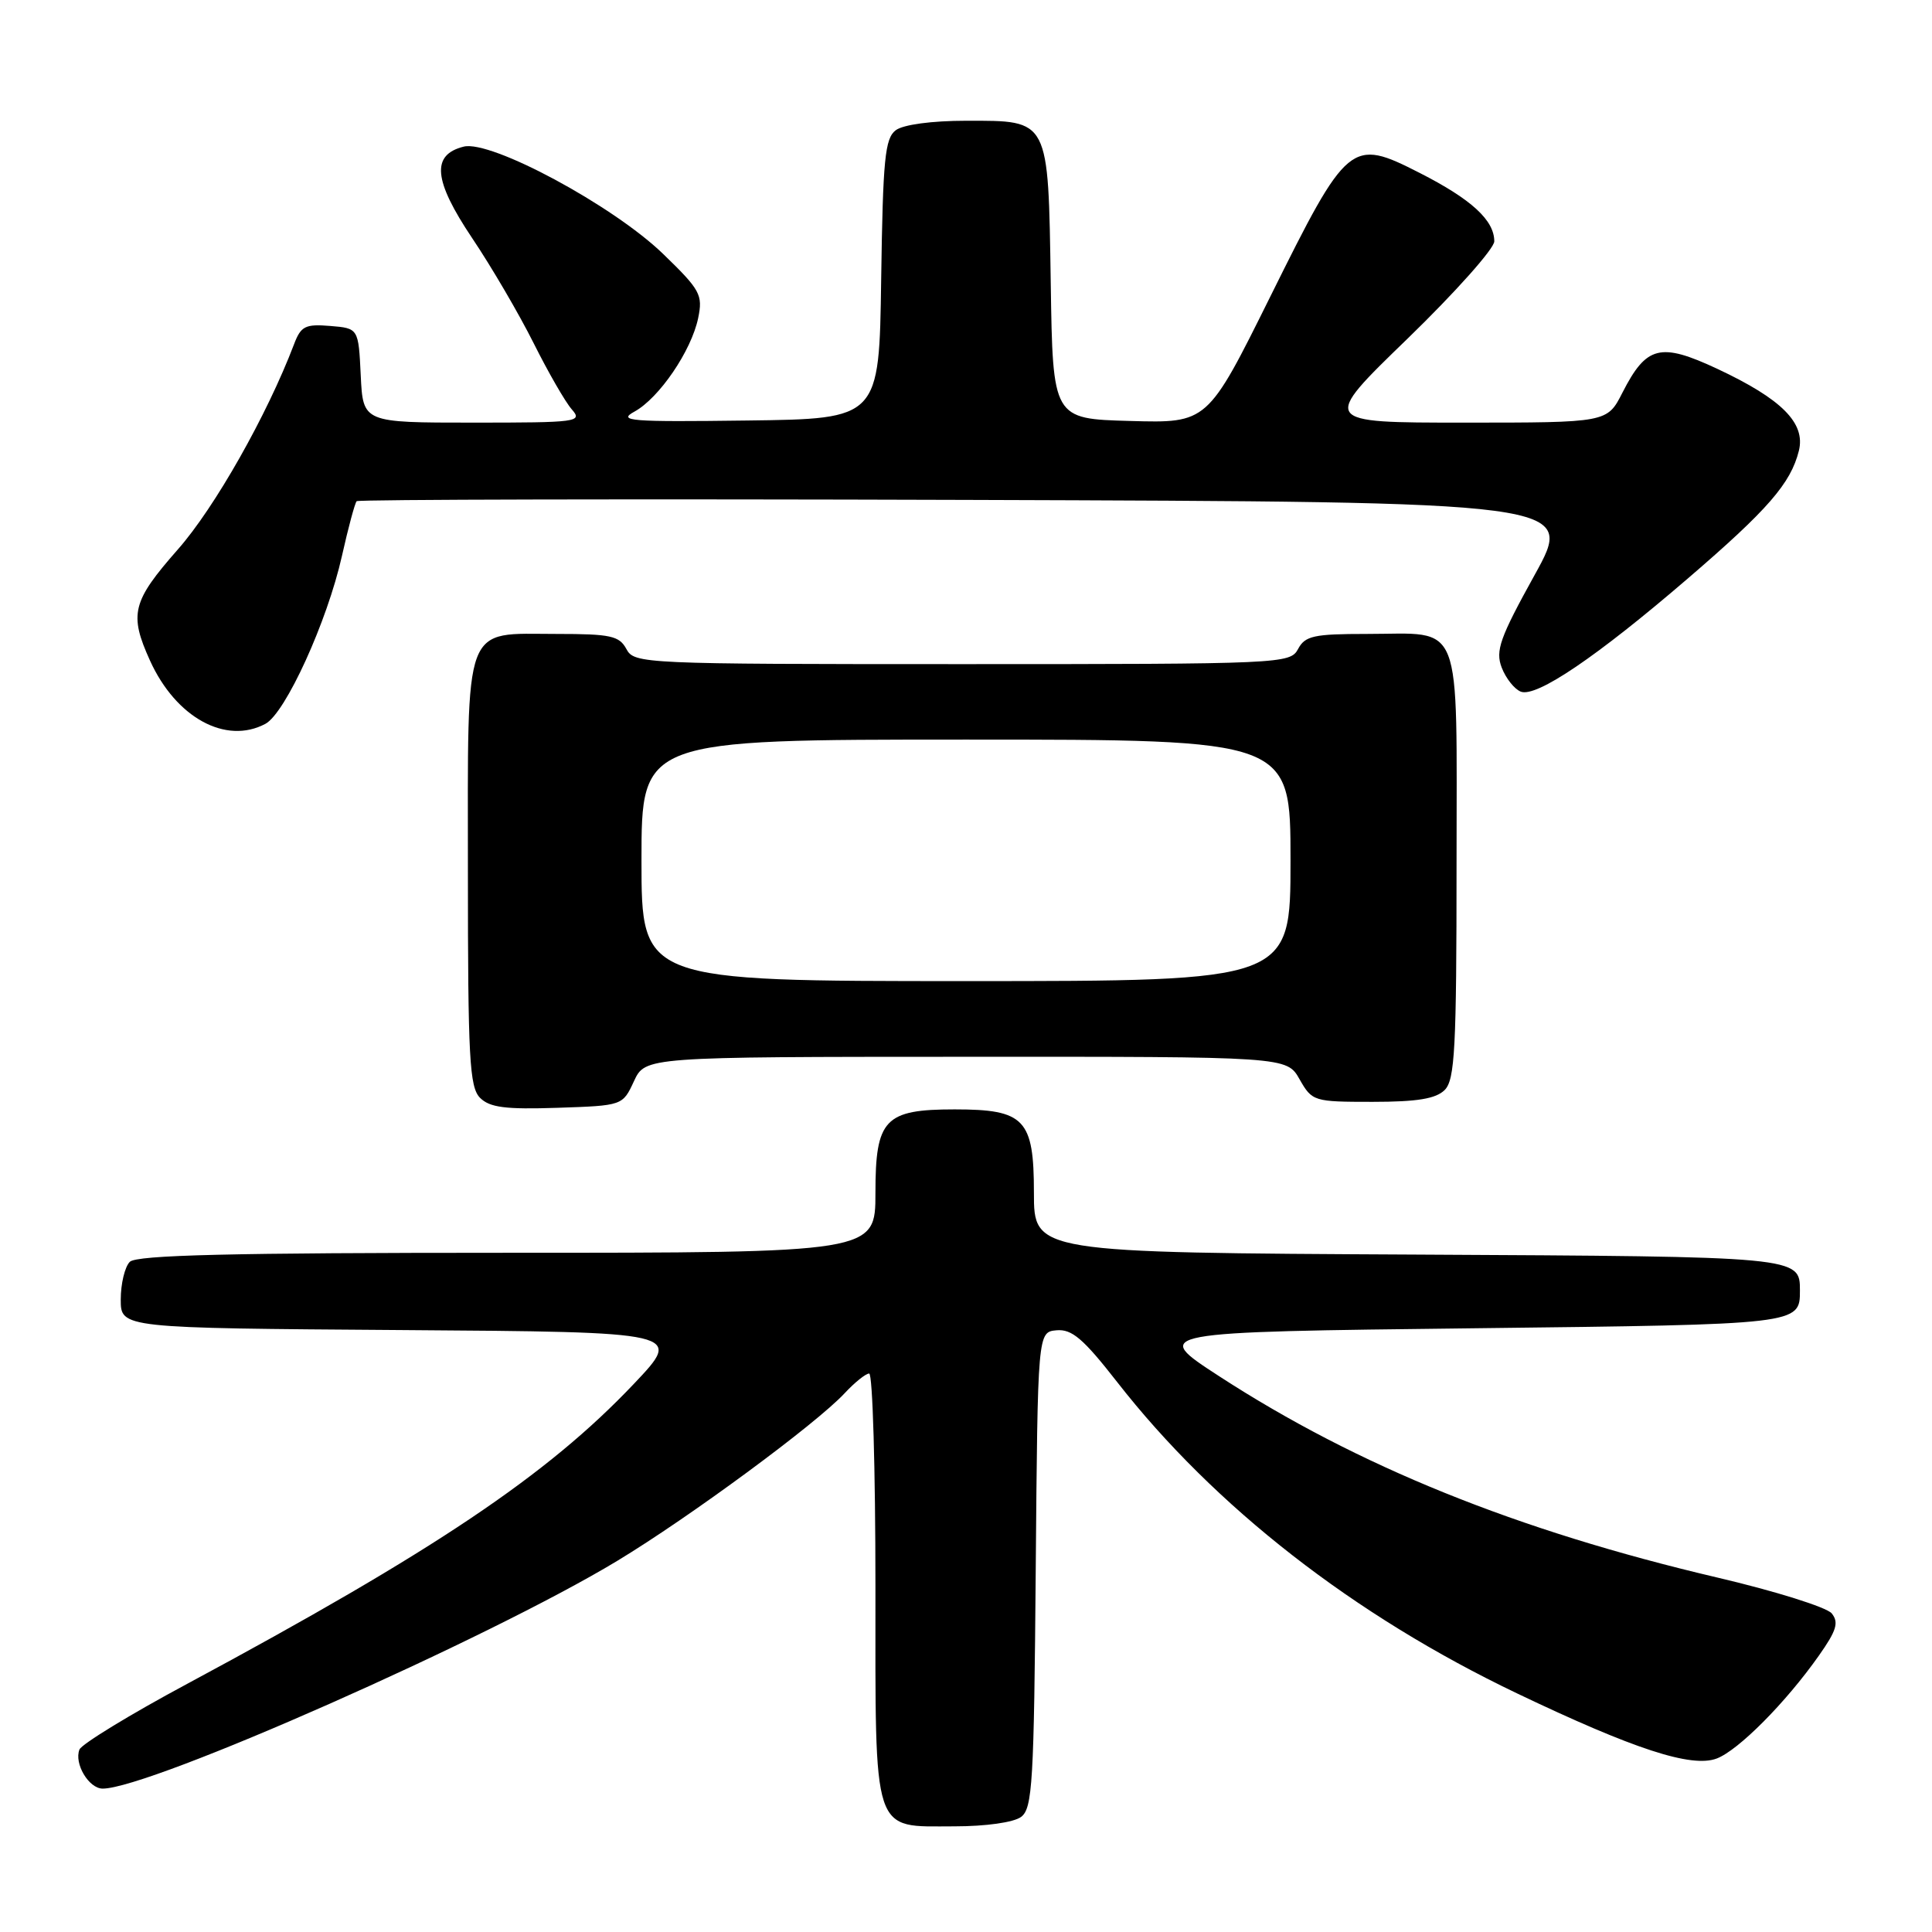 <?xml version="1.0" encoding="UTF-8" standalone="no"?>
<!DOCTYPE svg PUBLIC "-//W3C//DTD SVG 1.1//EN" "http://www.w3.org/Graphics/SVG/1.1/DTD/svg11.dtd" >
<svg xmlns="http://www.w3.org/2000/svg" xmlns:xlink="http://www.w3.org/1999/xlink" version="1.1" viewBox="0 0 256 256">
 <g >
 <path fill="currentColor"
d=" M 135.30 240.75 C 136.81 239.63 137.01 236.19 137.24 208.00 C 137.50 176.50 137.50 176.50 140.00 176.27 C 142.03 176.09 143.54 177.38 148.00 183.09 C 160.93 199.67 179.39 214.05 201.01 224.38 C 216.50 231.78 224.14 234.28 227.48 233.01 C 230.36 231.91 236.62 225.61 241.01 219.38 C 243.36 216.05 243.68 214.98 242.71 213.78 C 242.04 212.97 235.20 210.82 227.50 209.02 C 200.97 202.79 179.87 194.26 161.52 182.34 C 152.54 176.50 152.54 176.50 195.52 176.00 C 238.50 175.50 238.50 175.50 238.50 171.00 C 238.50 166.50 238.50 166.50 187.75 166.24 C 137.00 165.98 137.00 165.98 137.00 158.05 C 137.00 148.29 135.78 147.00 126.50 147.00 C 117.22 147.00 116.00 148.29 116.00 158.06 C 116.00 166.00 116.00 166.00 67.20 166.00 C 30.58 166.00 18.10 166.30 17.20 167.20 C 16.54 167.86 16.00 170.10 16.00 172.19 C 16.00 175.98 16.00 175.98 53.25 176.24 C 90.50 176.50 90.50 176.50 84.00 183.36 C 72.51 195.48 57.58 205.50 24.78 223.13 C 17.23 227.18 10.82 231.10 10.53 231.82 C 9.79 233.68 11.77 237.00 13.61 237.00 C 19.84 237.00 64.71 217.14 81.76 206.84 C 91.36 201.04 108.13 188.68 111.92 184.61 C 113.26 183.17 114.72 182.00 115.17 182.00 C 115.63 182.00 116.00 194.68 116.00 210.17 C 116.00 243.62 115.47 242.00 126.46 242.00 C 130.62 242.00 134.32 241.48 135.30 240.75 Z  M 84.00 143.27 C 85.50 140.04 85.50 140.04 128.00 140.03 C 170.50 140.01 170.50 140.01 172.20 143.01 C 173.87 145.94 174.07 146.00 181.88 146.00 C 187.80 146.00 190.26 145.59 191.43 144.43 C 192.78 143.07 193.00 138.94 193.00 114.46 C 193.00 81.43 194.00 84.00 181.10 84.00 C 174.09 84.00 172.93 84.25 172.00 86.00 C 170.95 87.95 169.91 88.00 127.50 88.00 C 85.09 88.00 84.05 87.95 83.00 86.00 C 82.06 84.25 80.91 84.00 73.79 84.00 C 61.24 84.00 62.00 81.96 62.00 115.58 C 62.00 140.23 62.21 144.06 63.61 145.47 C 64.89 146.75 66.98 147.02 73.86 146.79 C 82.50 146.50 82.50 146.50 84.00 143.27 Z  M 35.17 95.91 C 37.83 94.48 43.36 82.36 45.31 73.66 C 46.15 69.90 47.03 66.64 47.26 66.41 C 47.49 66.18 83.91 66.10 128.19 66.24 C 208.71 66.50 208.71 66.50 203.35 76.18 C 198.74 84.51 198.13 86.22 198.98 88.45 C 199.53 89.88 200.67 91.32 201.52 91.65 C 203.59 92.44 211.58 87.03 223.66 76.64 C 234.27 67.52 237.28 64.05 238.36 59.73 C 239.27 56.06 236.10 52.88 227.55 48.87 C 219.99 45.34 218.16 45.80 214.98 52.03 C 212.96 56.00 212.96 56.00 193.99 56.00 C 175.01 56.00 175.01 56.00 186.51 44.87 C 192.83 38.74 198.00 32.94 198.00 31.98 C 198.00 29.18 194.98 26.41 188.11 22.91 C 179.00 18.27 178.58 18.62 168.33 39.28 C 160.00 56.07 160.00 56.07 149.75 55.78 C 139.50 55.50 139.50 55.50 139.23 37.55 C 138.89 15.60 139.10 16.00 128.04 16.00 C 123.47 16.00 119.70 16.51 118.70 17.25 C 117.26 18.33 116.99 21.04 116.76 37.00 C 116.50 55.50 116.50 55.50 99.00 55.72 C 83.46 55.92 81.79 55.79 84.07 54.54 C 87.35 52.74 91.61 46.48 92.51 42.15 C 93.15 39.06 92.80 38.42 87.85 33.63 C 81.23 27.23 65.04 18.52 61.44 19.43 C 57.12 20.51 57.43 23.89 62.55 31.53 C 65.12 35.35 68.79 41.63 70.72 45.49 C 72.65 49.35 74.92 53.29 75.77 54.25 C 77.23 55.91 76.54 56.00 62.70 56.00 C 48.10 56.00 48.10 56.00 47.80 49.75 C 47.50 43.50 47.50 43.50 43.75 43.19 C 40.45 42.92 39.87 43.21 38.96 45.62 C 35.38 55.02 28.45 67.27 23.56 72.81 C 17.50 79.70 17.08 81.37 19.88 87.54 C 23.31 95.10 29.93 98.71 35.17 95.91 Z  M 85.00 114.00 C 85.00 98.00 85.00 98.00 128.00 98.00 C 171.00 98.00 171.00 98.00 171.00 114.00 C 171.00 130.00 171.00 130.00 128.00 130.00 C 85.00 130.00 85.00 130.00 85.00 114.00 Z "/>
</g>
</svg>